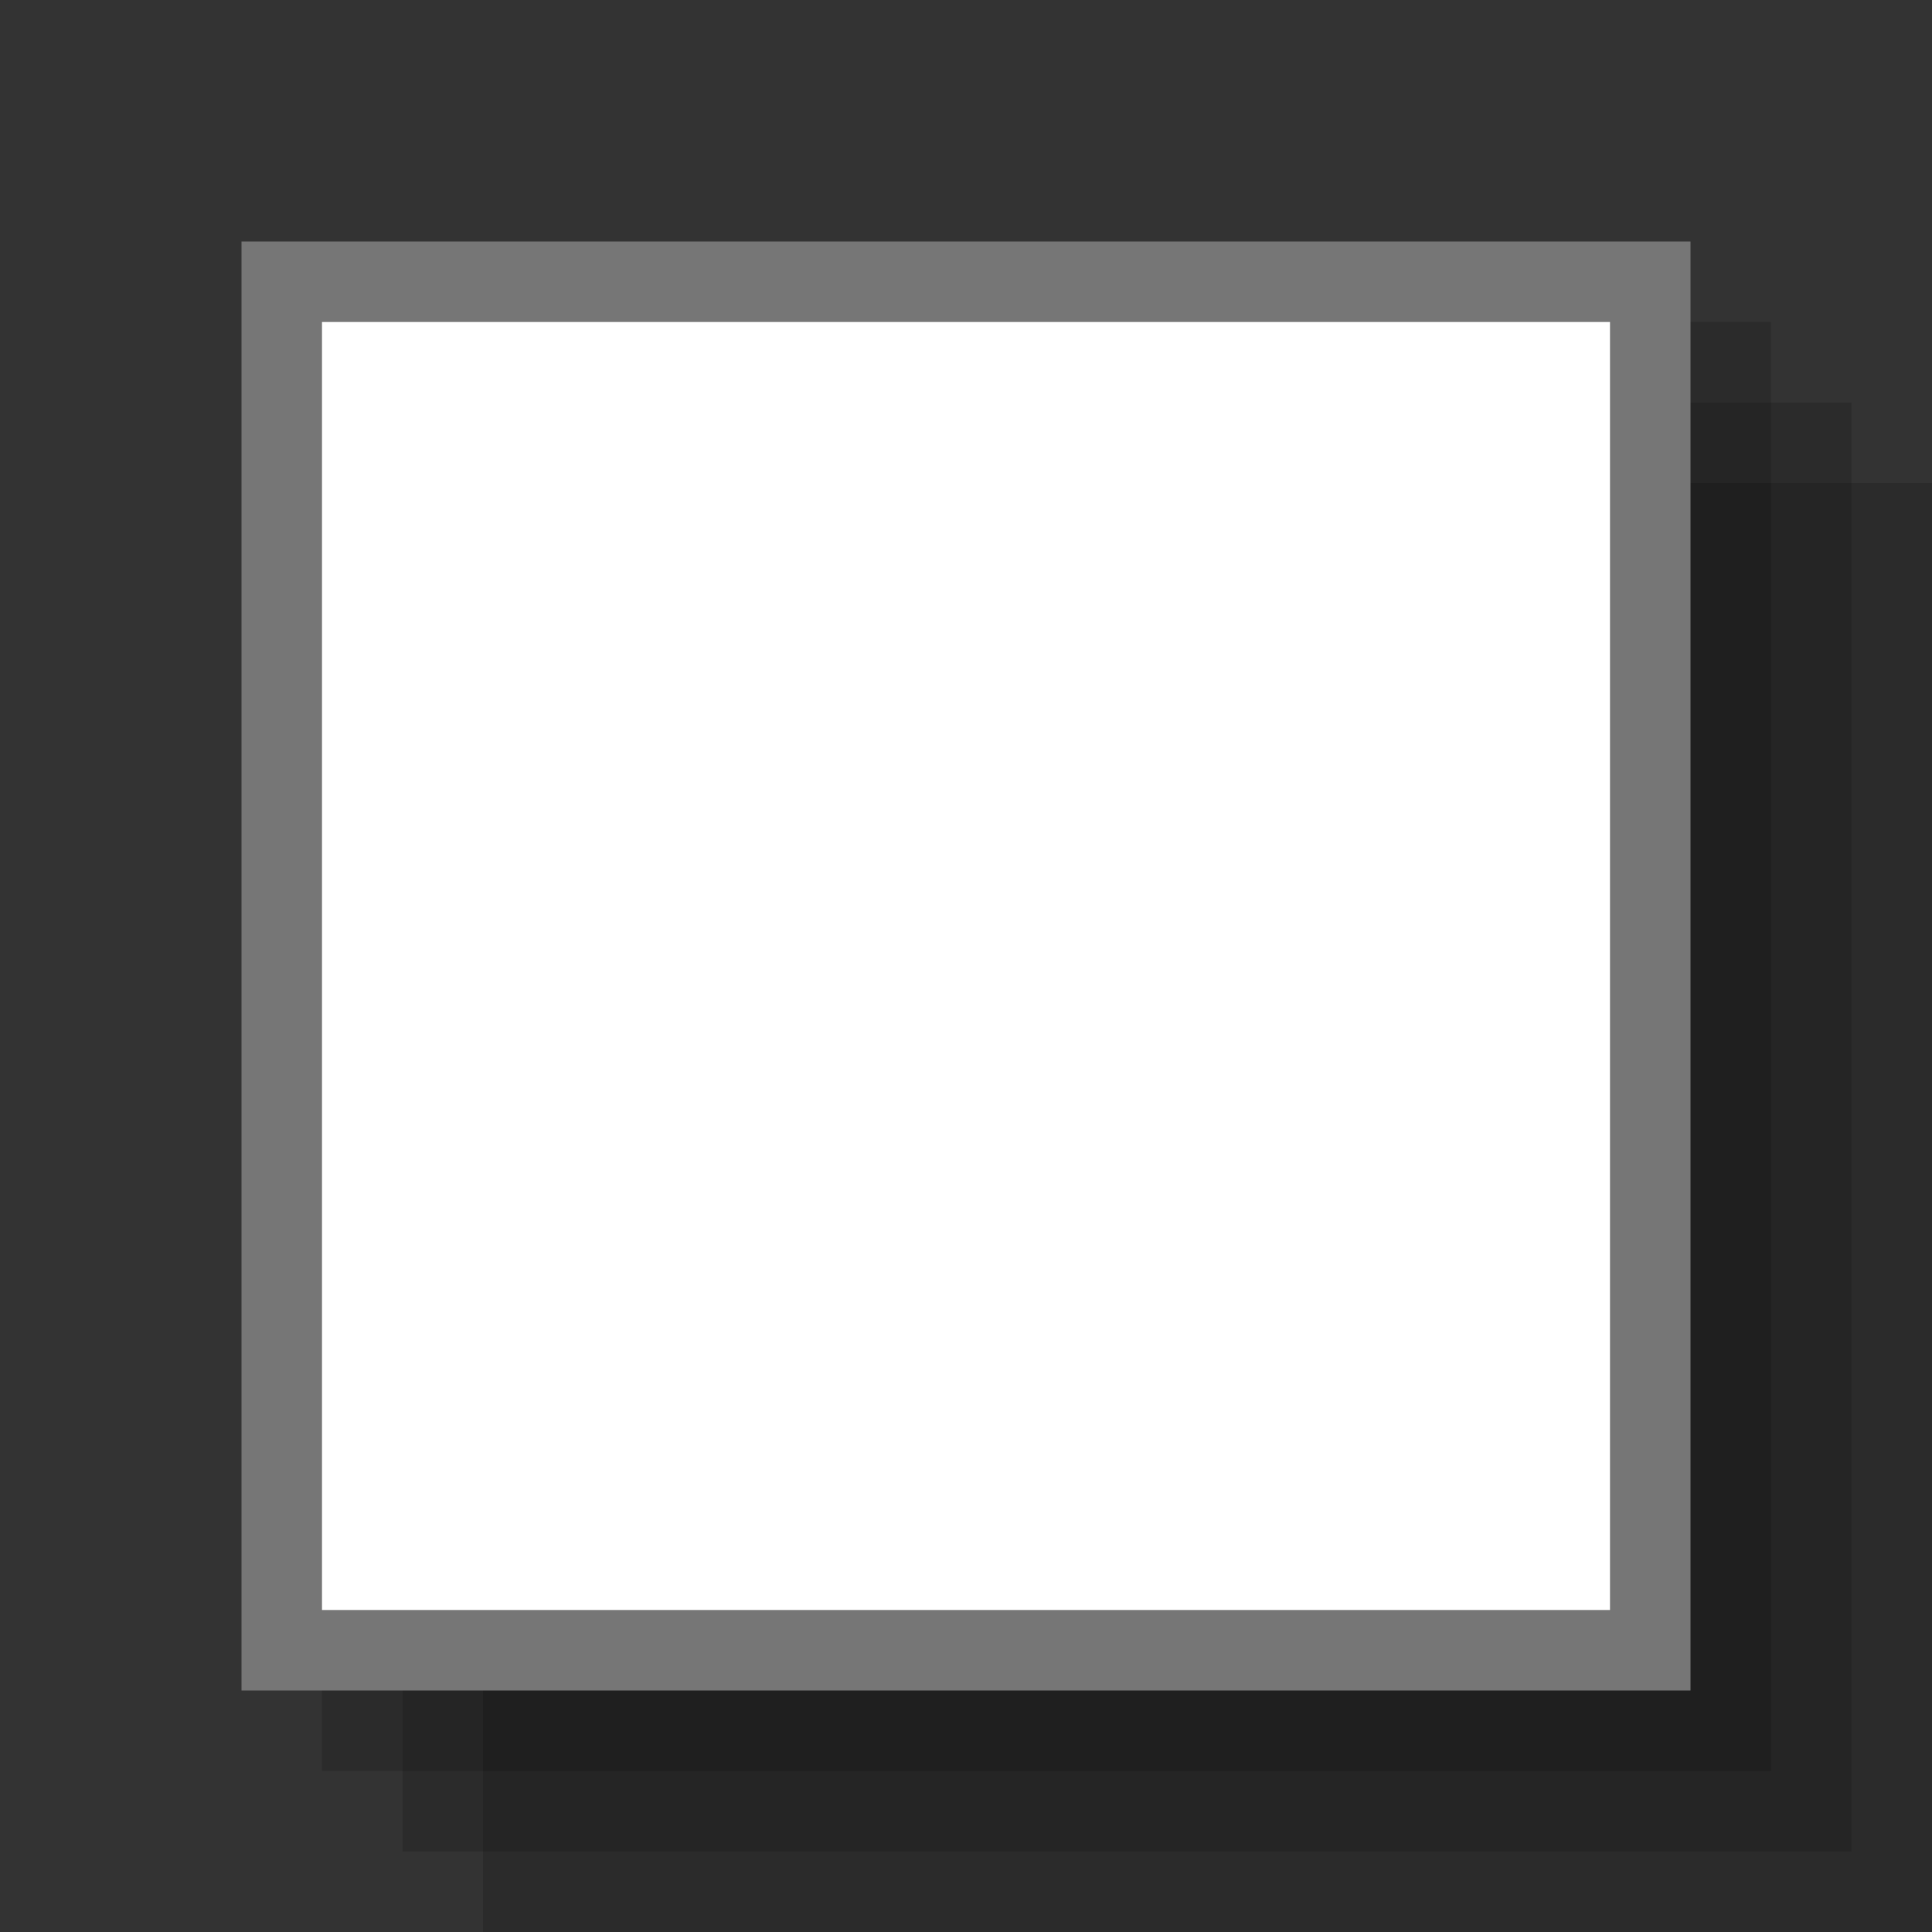 <svg xmlns="http://www.w3.org/2000/svg" width="24" height="24" enable-background="new" version="1.0"><rect width="100%" height="100%" fill="#333333" stroke="none"/><g shape-rendering="auto" transform="translate(0,-276)"><rect width="18" height="18" x="6" y="282" color="#000" color-rendering="auto" enable-background="accumulate" image-rendering="auto" opacity=".15" solid-color="#000000" style="isolation:auto;mix-blend-mode:normal"/><rect width="18" height="18" x="5" y="281" color="#000" color-rendering="auto" enable-background="accumulate" image-rendering="auto" opacity=".15" solid-color="#000000" style="isolation:auto;mix-blend-mode:normal"/><rect width="18" height="18" x="4" y="280" color="#000" color-rendering="auto" enable-background="accumulate" image-rendering="auto" opacity=".15" solid-color="#000000" style="isolation:auto;mix-blend-mode:normal"/><rect width="17" height="17" x="3.5" y="279.5" fill="#fff" stroke="#767676" color="#000" color-rendering="auto" enable-background="accumulate" image-rendering="auto" solid-color="#000000" style="isolation:auto;mix-blend-mode:normal"/></g></svg>